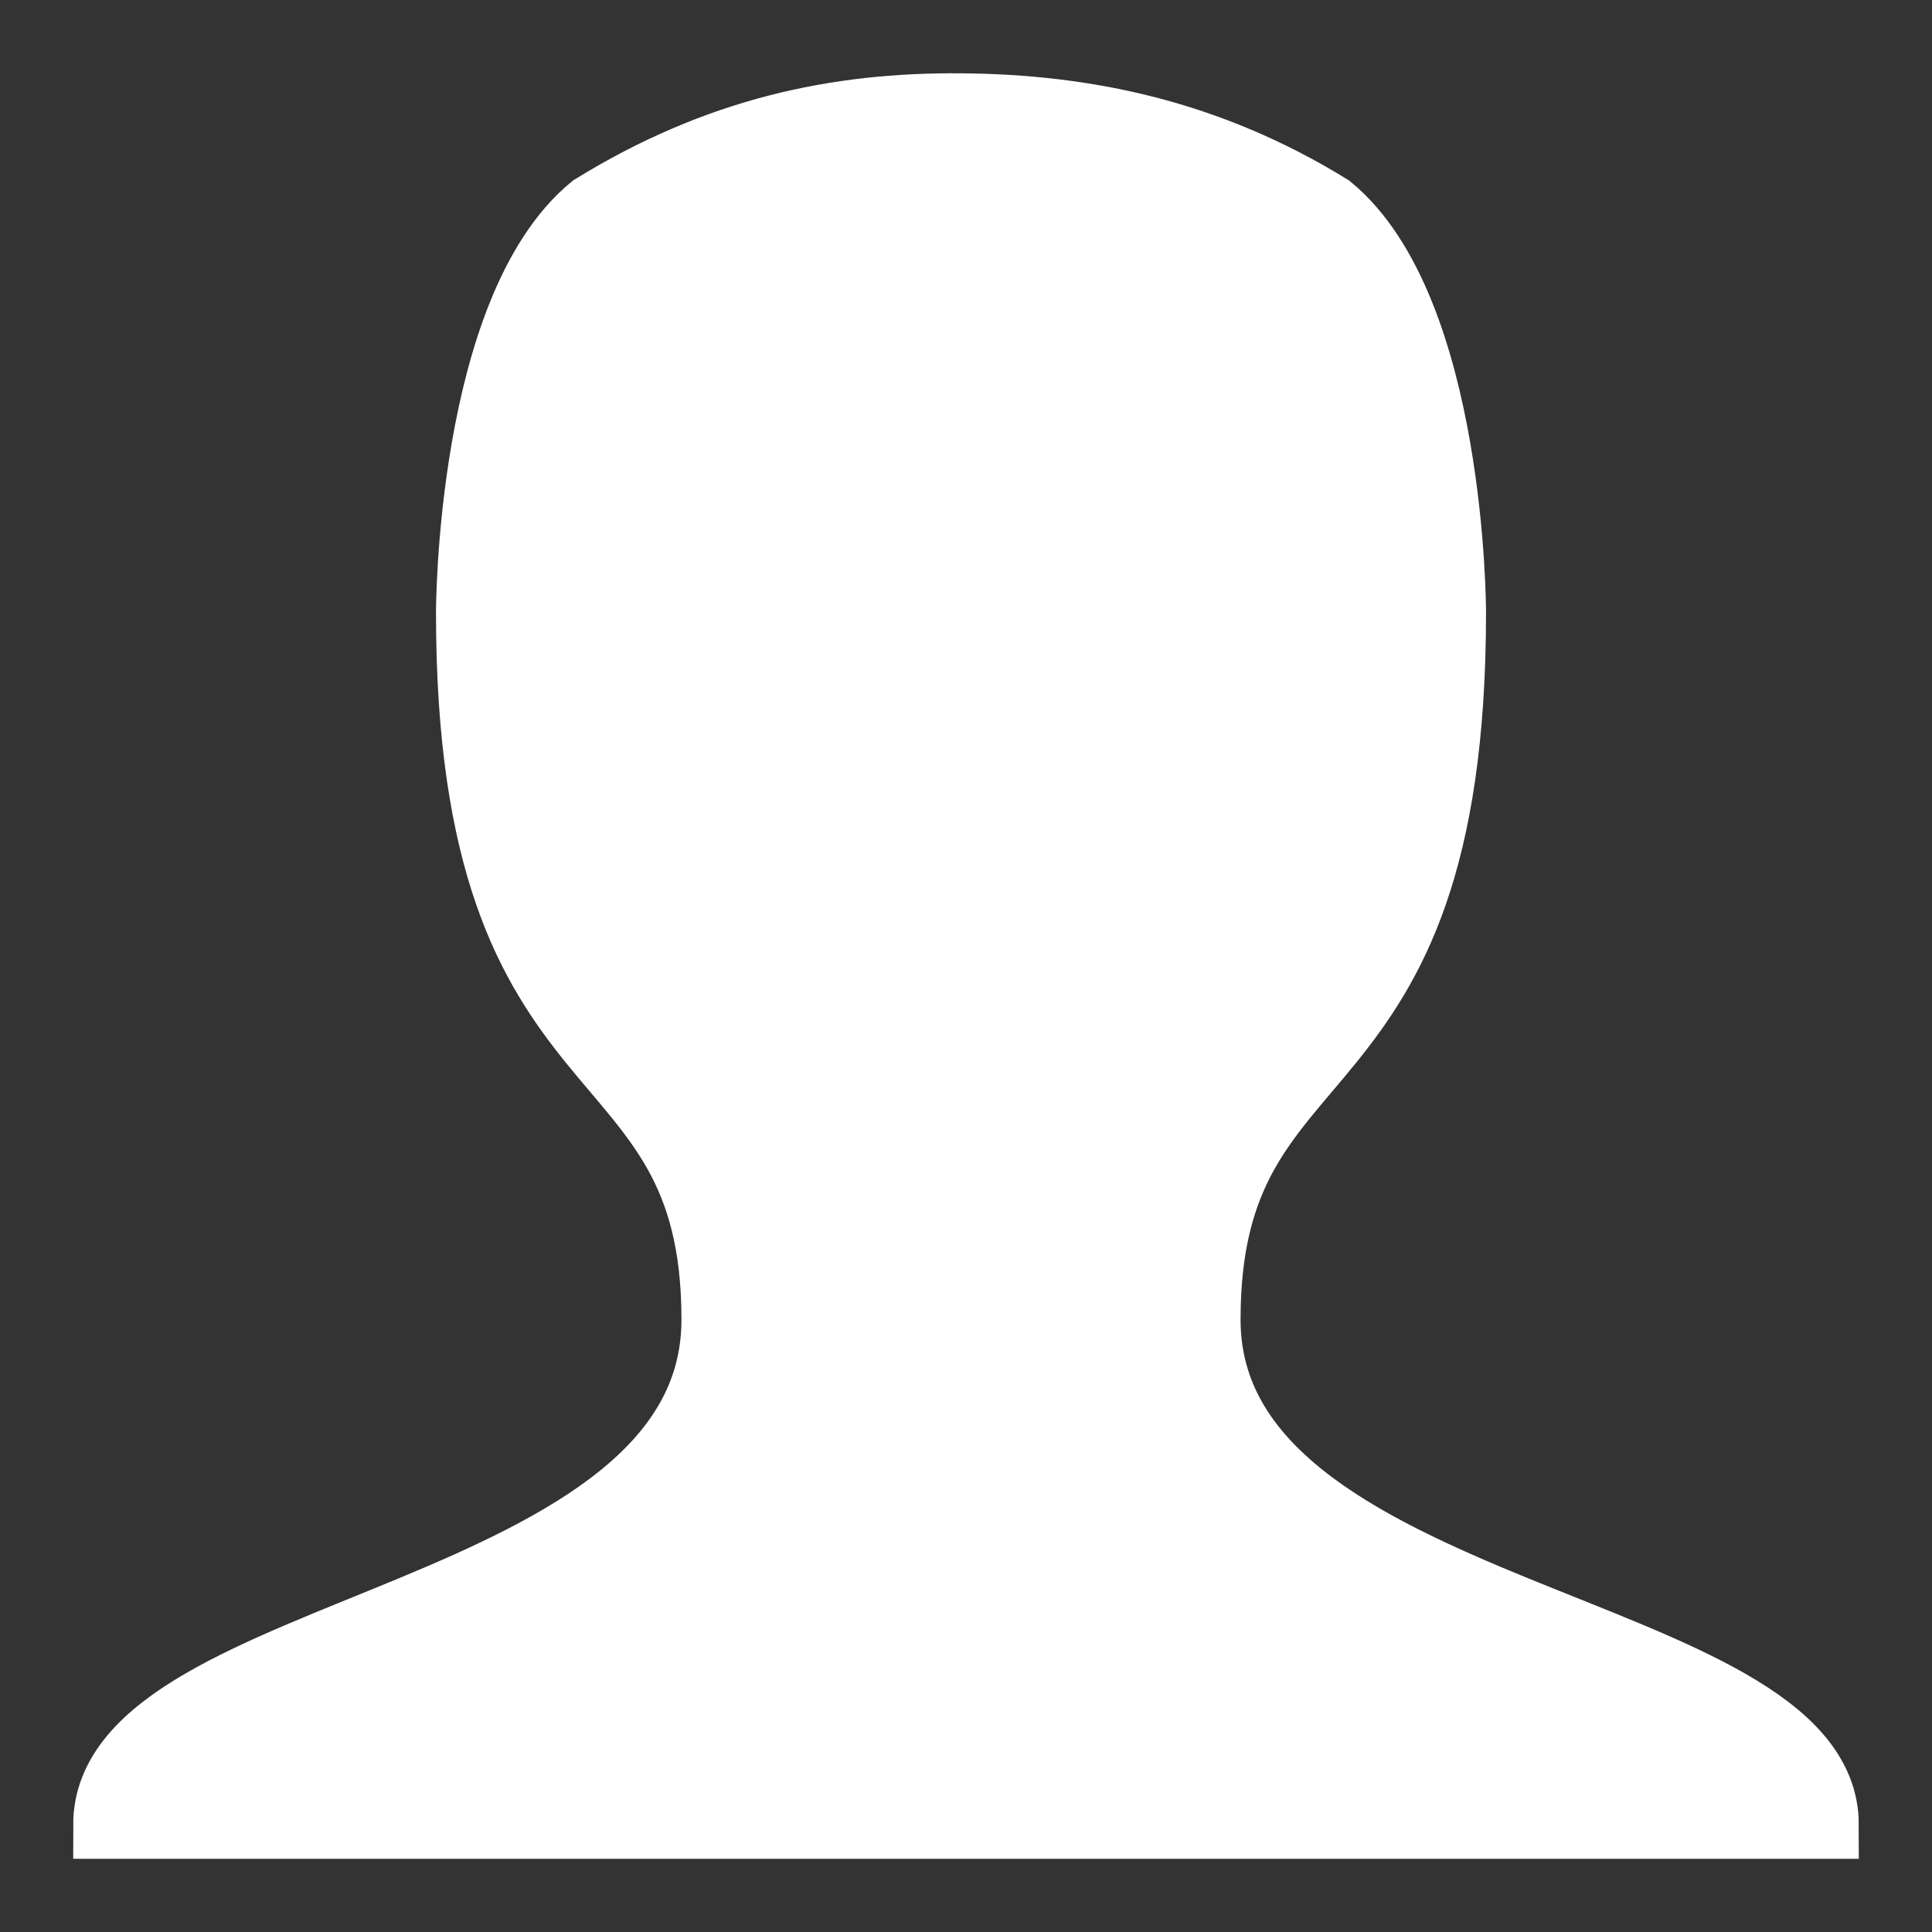 <svg xmlns="http://www.w3.org/2000/svg" width="18" height="18" viewBox="0 0 18 18">
    <rect x="0" y="0" width="18" height="18" fill="#333333" stroke="none"/>
    <path fill="#FFF" fill-rule="evenodd" stroke="#FFF" stroke-width=".636" d="M1 17c0-1.882 5.667-1.882 5.667-4.706 0-2.823-2.287-1.882-2.287-6.588 0 0 0-2.823 1.144-3.765 1.158-.715 2.271-.95 3.43-.94 1.158.009 2.301.244 3.43.94 1.143.942 1.143 3.765 1.143 3.765 0 4.706-2.287 3.765-2.287 6.588C11.24 15.118 17 15.118 17 17H1z"/>
</svg>
